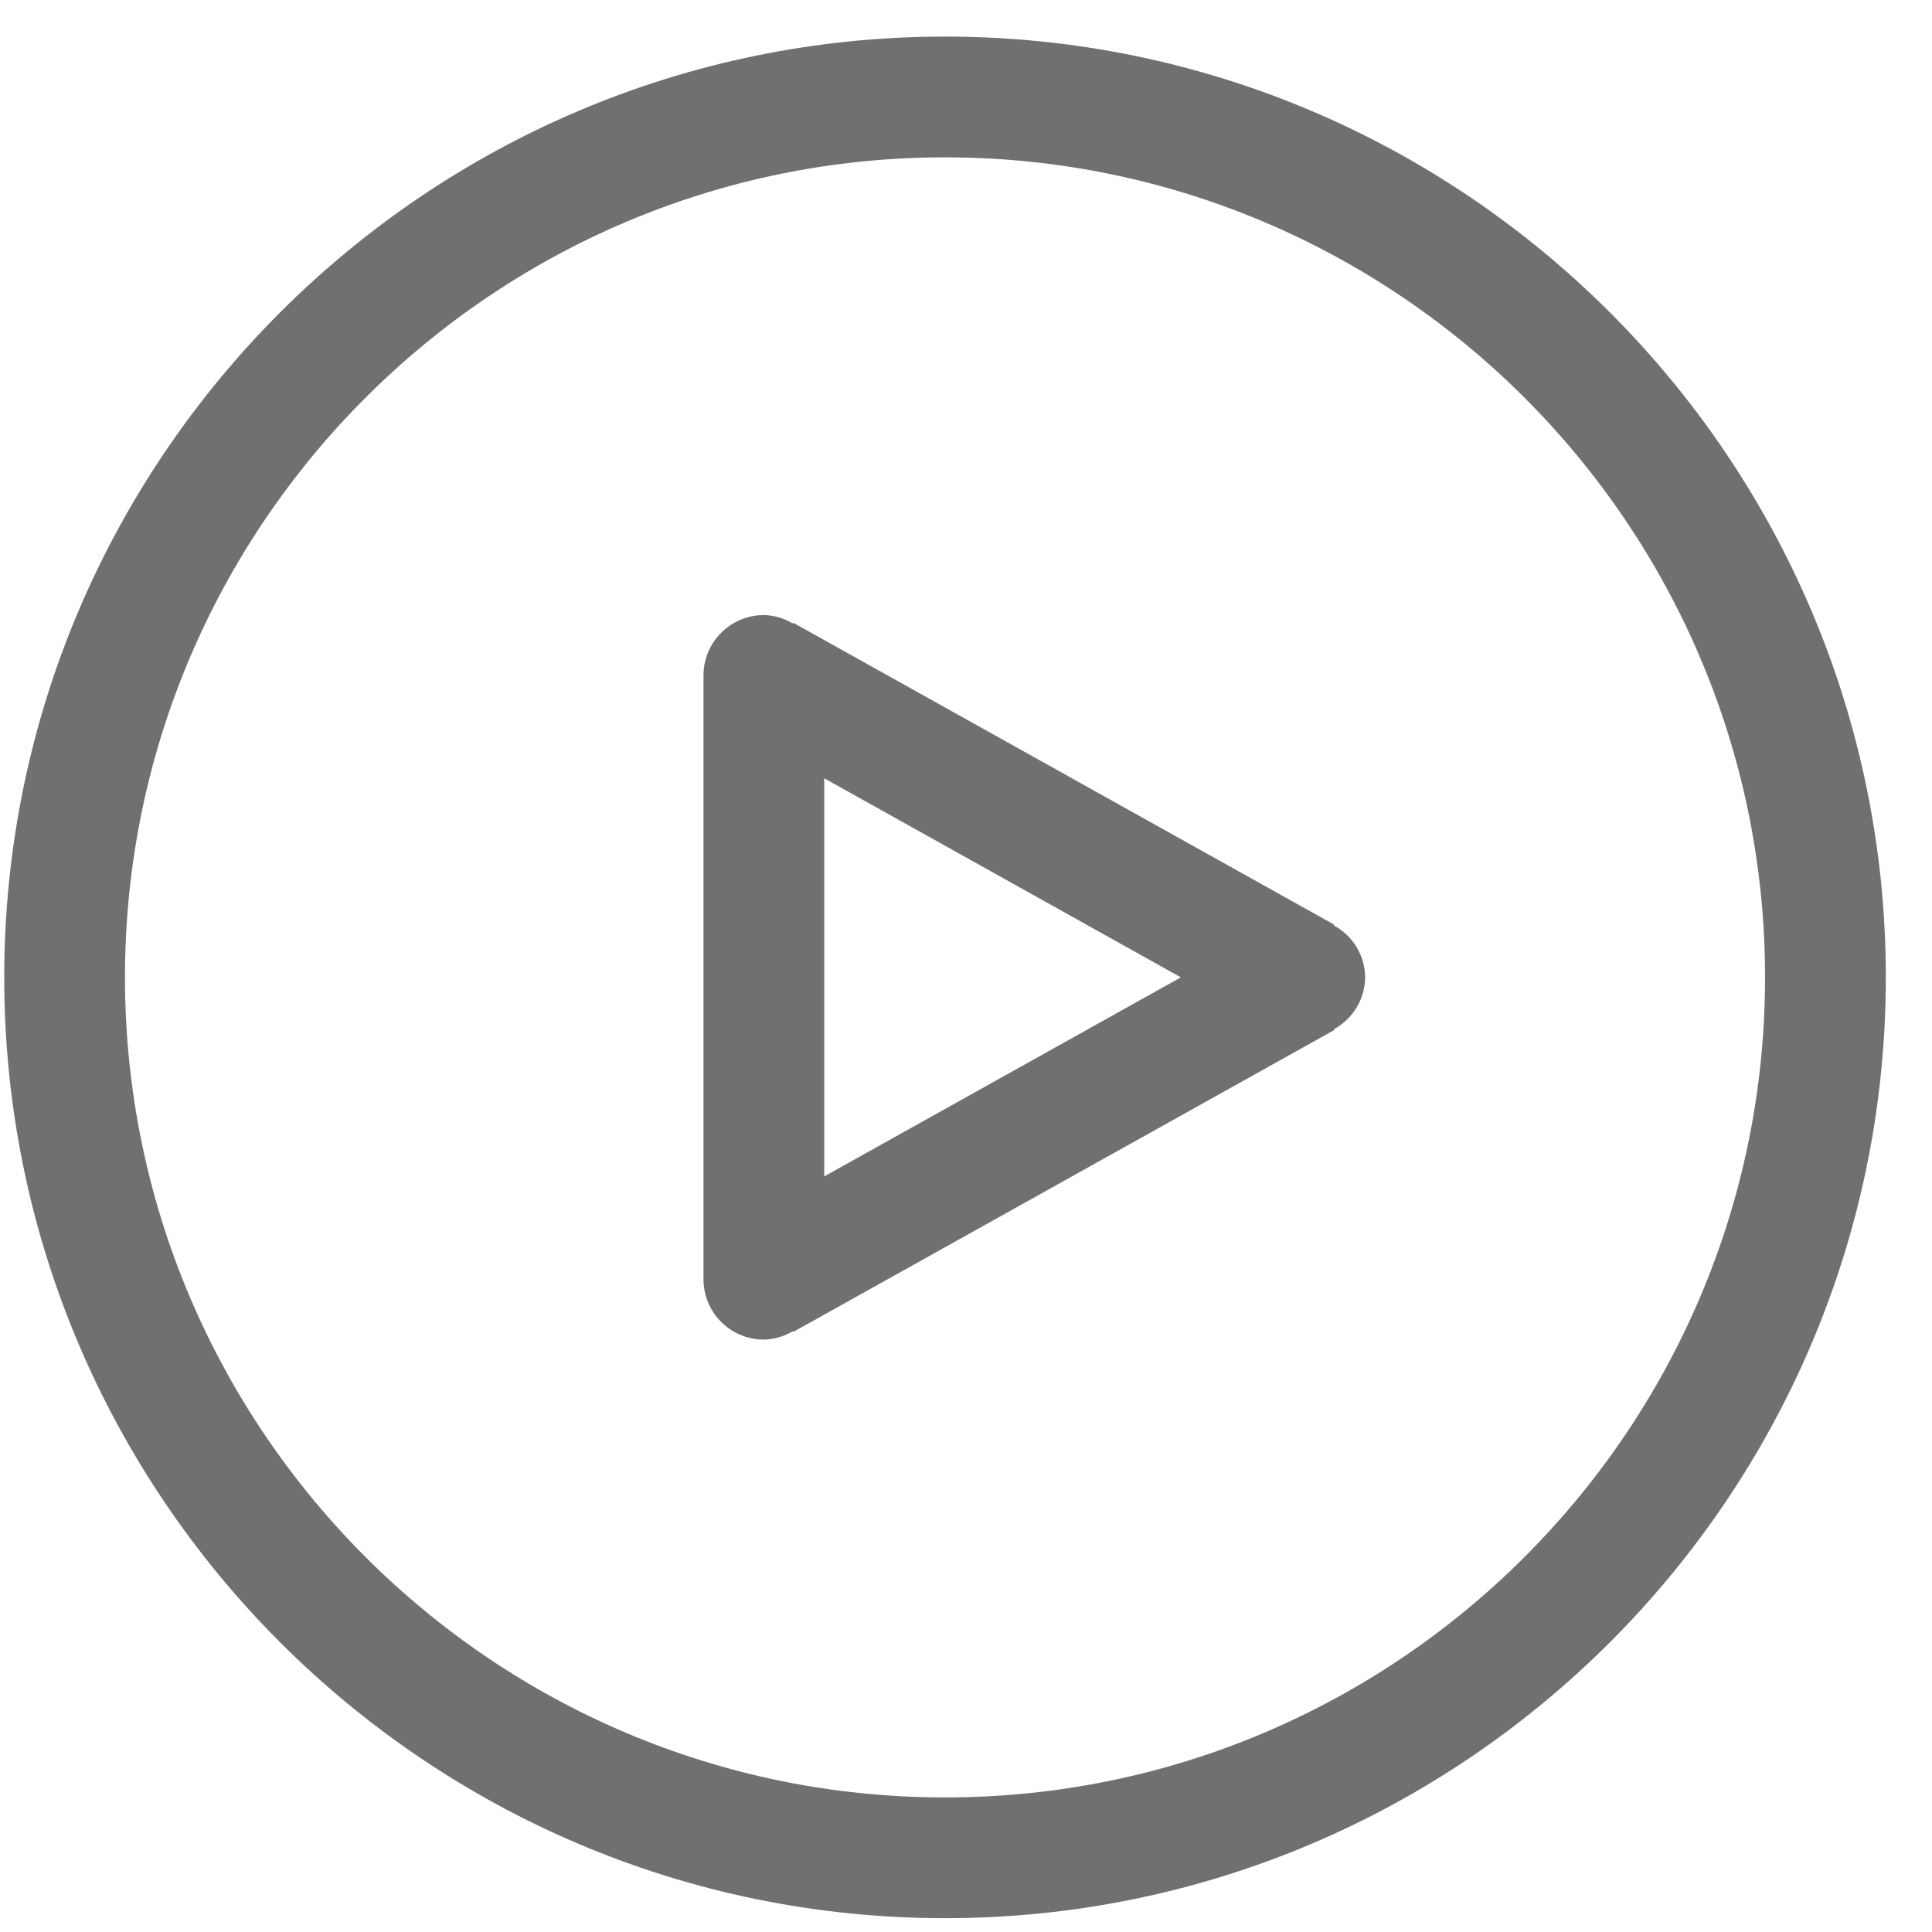 <svg t="1672640598375" class="icon" viewBox="0 0 1024 1024" version="1.1" xmlns="http://www.w3.org/2000/svg" p-id="1237" width="64" height="64"><path d="M500.864 83.392c239.68 0 434.656 194.976 434.656 434.624 0 239.648-195.008 434.656-434.656 434.656S66.24 757.664 66.24 518.016 261.216 83.392 500.864 83.392m0 933.28c274.944 0 498.656-223.712 498.656-498.656S775.84 19.392 500.864 19.392C225.92 19.392 2.24 243.072 2.24 518.016S225.92 1016.672 500.864 1016.672" fill="#707070" p-id="1238"></path><path d="M436.864 412.512l189.024 105.504-189.024 105.504v-211.008z m-32 297.504a31.04 31.04 0 0 0 15.36-4.48l0.224 0.416 286.72-160-0.256-0.416a31.584 31.584 0 0 0 16.64-27.52 31.552 31.552 0 0 0-16.64-27.52l0.224-0.416-286.688-160-0.224 0.416a30.72 30.72 0 0 0-15.36-4.48 32 32 0 0 0-32 32v320a32 32 0 0 0 32 32z" fill="#707070" p-id="1239"></path></svg>